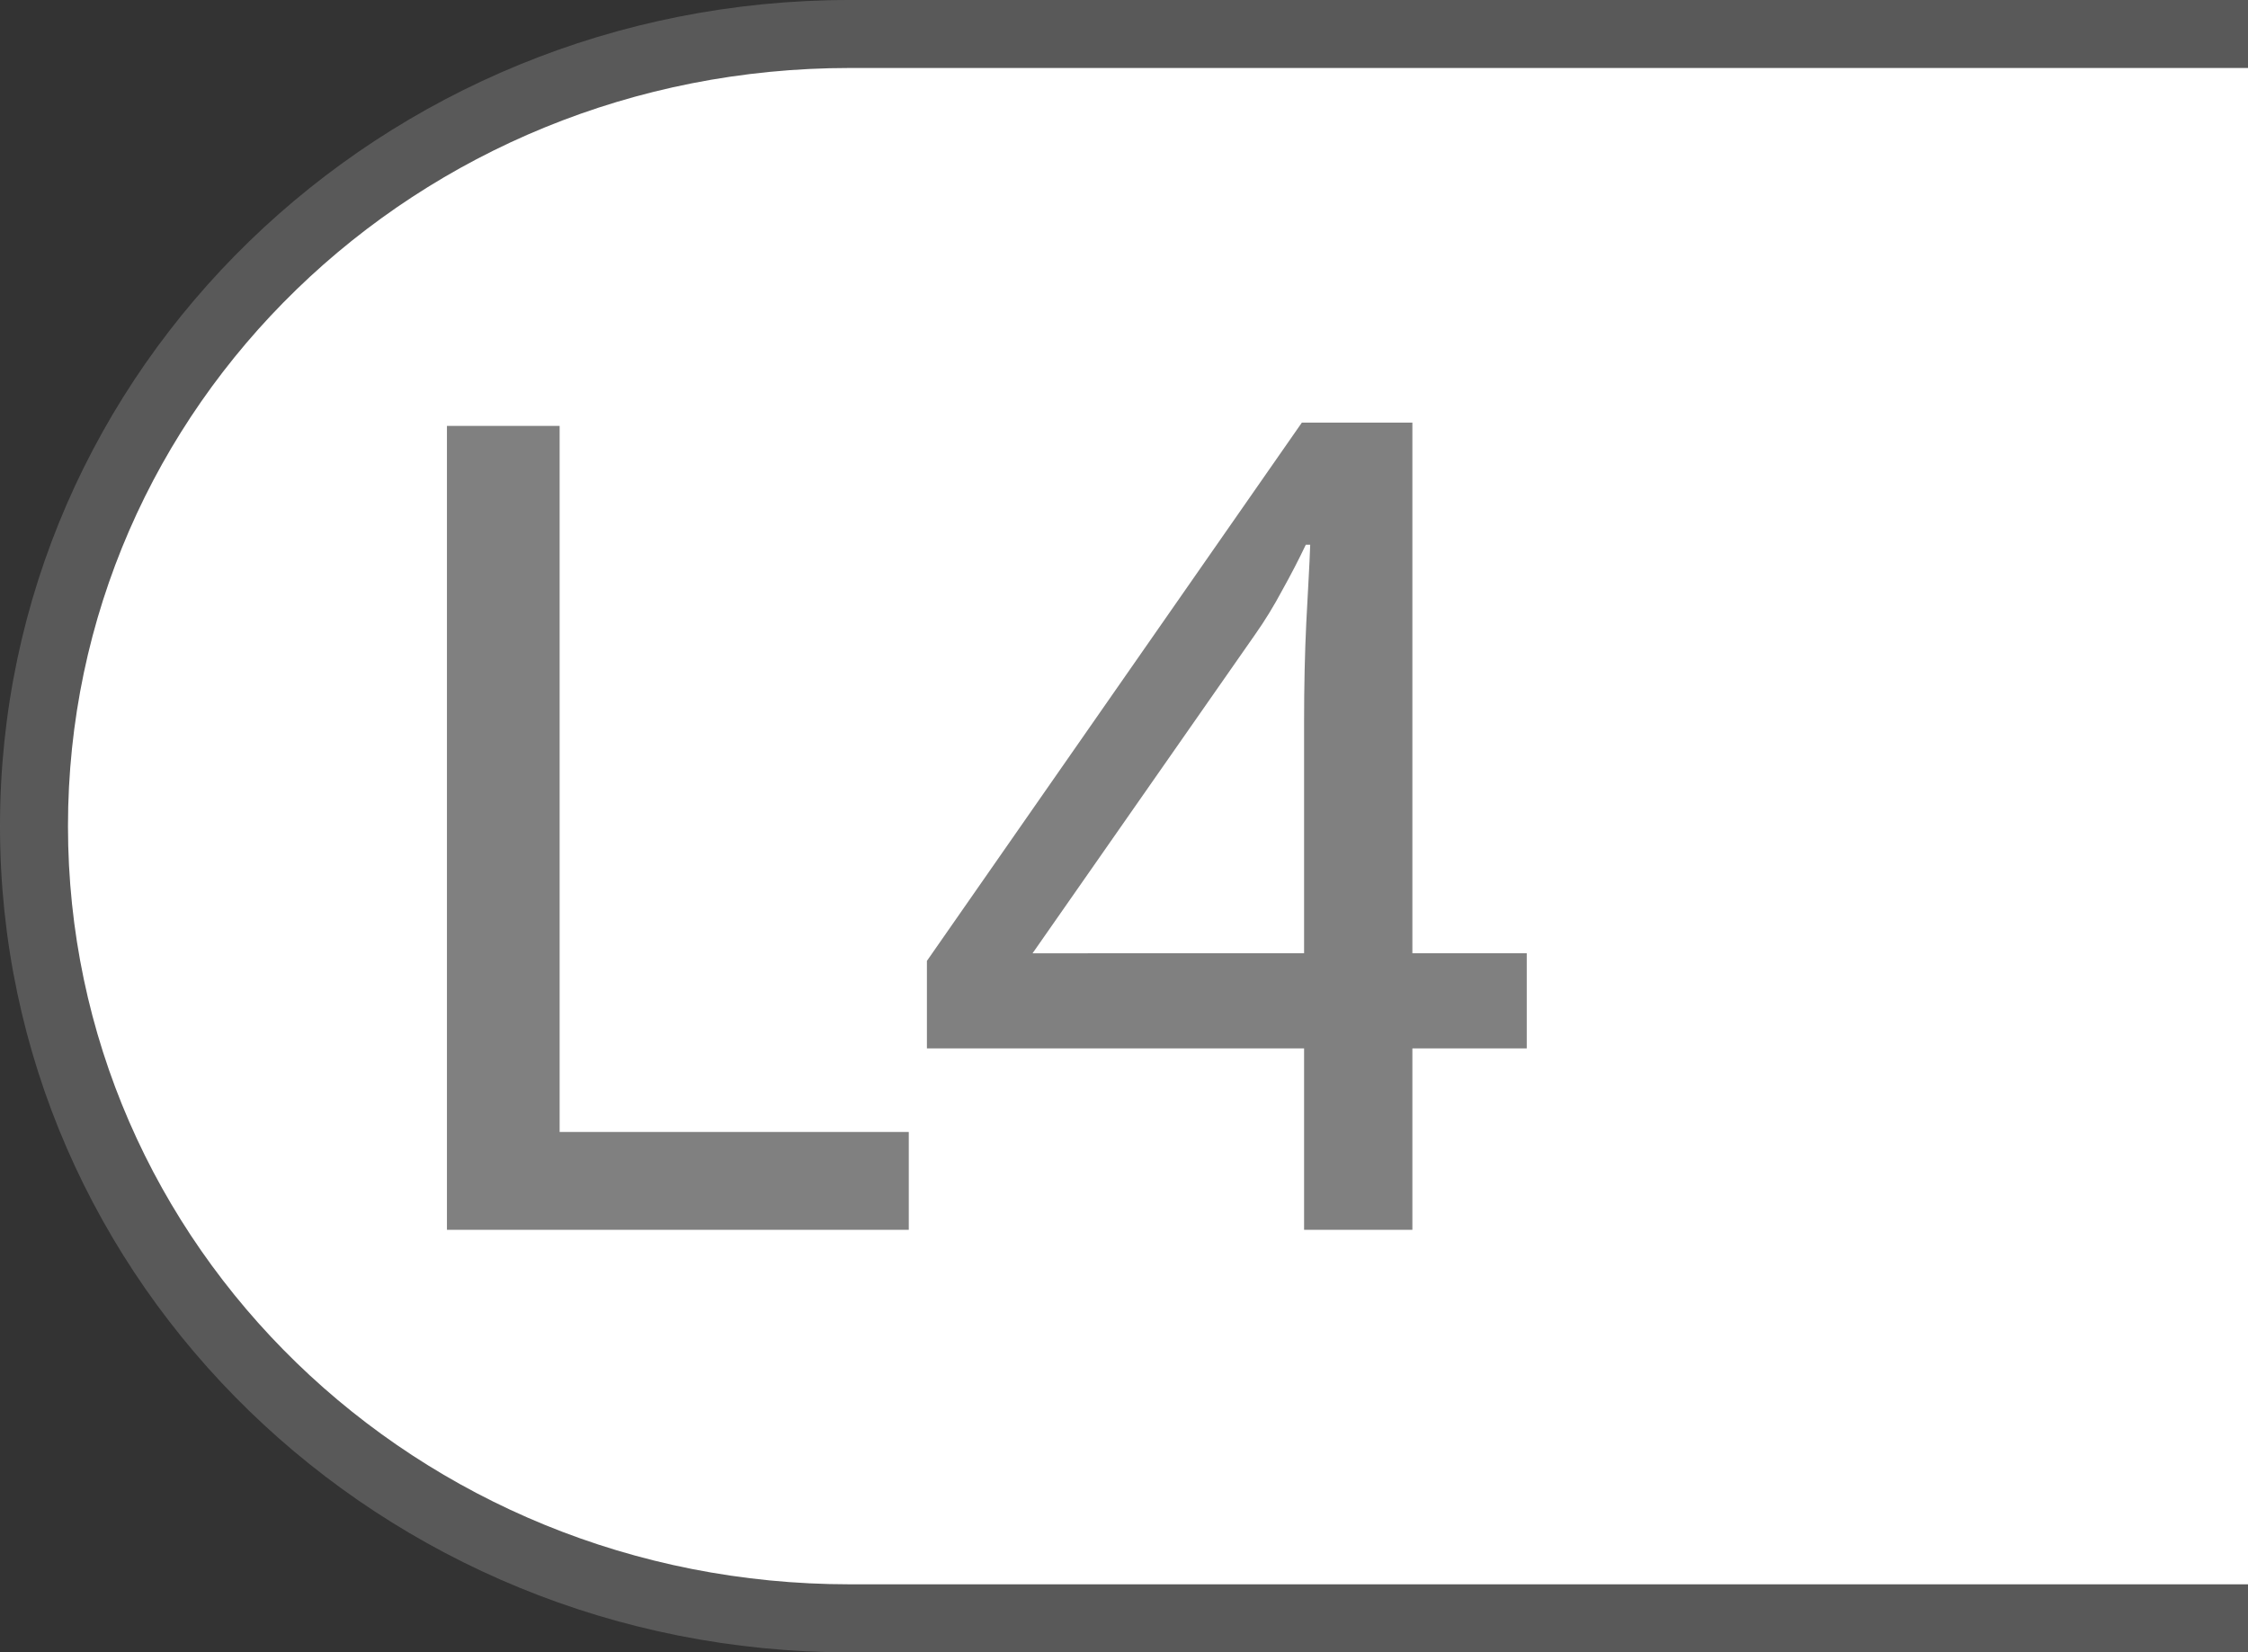 <?xml version="1.0" encoding="UTF-8" standalone="no"?>
<!-- Created with Inkscape (http://www.inkscape.org/) -->

<svg
   width="36.345mm"
   height="26.713mm"
   viewBox="0 0 36.345 26.713"
   version="1.1"
   id="svg1"
   inkscape:version="1.3.2 (091e20e, 2023-11-25, custom)"
   sodipodi:docname="shared-L4.svg"
   xmlns:inkscape="http://www.inkscape.org/namespaces/inkscape"
   xmlns:sodipodi="http://sodipodi.sourceforge.net/DTD/sodipodi-0.dtd"
   xmlns="http://www.w3.org/2000/svg"
   xmlns:svg="http://www.w3.org/2000/svg">
  <rect x="0" y="0" width="36.345" height="26.713" fill="#333333" stroke="none"/>
  <sodipodi:namedview
     id="namedview1"
     pagecolor="#53ff98"
     bordercolor="#000000"
     borderopacity="0.25"
     inkscape:showpageshadow="2"
     inkscape:pageopacity="0.0"
     inkscape:pagecheckerboard="0"
     inkscape:deskcolor="#d1d1d1"
     inkscape:document-units="mm"
     inkscape:zoom="3.9910213"
     inkscape:cx="18.917464"
     inkscape:cy="78.175479"
     inkscape:window-width="2560"
     inkscape:window-height="1344"
     inkscape:window-x="-9"
     inkscape:window-y="-9"
     inkscape:window-maximized="1"
     inkscape:current-layer="layer1" />
  <defs
     id="defs1" />
  <g
     inkscape:label="Button Prompt L4"
     id="layer1"
     transform="translate(-184.415,-74.083)">
    <g
       id="path18"
       style="display:none"
       inkscape:label="Style - Outline (White)"
       transform="translate(61.409,8.755)">
      <path
         id="path19"
         style="color:#000000;display:inline;fill:#ffffff;stroke-linecap:round;stroke-linejoin:round;-inkscape-stroke:none"
         d="m 159.351,66.427 h -22.607 c -7.002,0 -12.639,5.466 -12.639,12.256 0,6.79 5.637,12.257 12.639,12.257 h 22.607 z"
         sodipodi:nodetypes="cssscc"
         inkscape:label="Color" />
      <path
         id="path20"
         style="color:#000000;display:inline;fill:#000000;stroke-linecap:round;stroke-linejoin:round;-inkscape-stroke:none"
         d="m 159.351,65.328 h -22.607 c -7.574,0 -13.738,5.956 -13.738,13.355 0,7.399 6.164,13.357 13.738,13.357 h 22.607 v -2.201 h -22.607 c -6.429,0 -11.537,-4.975 -11.537,-11.156 0,-6.181 5.108,-11.156 11.537,-11.156 h 22.607 z"
         sodipodi:nodetypes="csssccssscc"
         inkscape:label="Outline" />
      <path
         d="M 0,13.049 V 0.053 H 1.822 V 11.467 H 7.467 v 1.582 z m 17.458,-2.933 h -1.849 v 2.933 H 13.858 V 10.116 H 7.76 V 8.702 L 13.822,-5.8364868e-7 h 1.787 V 8.578 h 1.849 z m -3.6,-1.538 v -3.733 q 0,-0.444 0.009,-0.844 0.009,-0.409 0.027,-0.773 0.018,-0.364 0.036,-0.676 0.018,-0.32 0.027,-0.578 h -0.071 q -0.169,0.356 -0.382,0.738 -0.204,0.382 -0.436,0.711 l -3.6,5.156 z"
         id="text11"
         style="font-weight:500;font-size:32.523px;line-height:0;font-family:'open sans';-inkscape-font-specification:'open sans Medium';letter-spacing:-1.016px;word-spacing:0px;display:inline;fill:#000000;stroke-width:2.867;stroke-linecap:round;stroke-linejoin:round;stroke-opacity:0.502;paint-order:stroke fill markers"
         inkscape:label="Symbol L4"
         aria-label="L4"
         transform="translate(130.232,72.16)" />
    </g>
    <g
       id="g27"
       style="display:none"
       inkscape:label="Style - Outline (Black)"
       transform="translate(61.409,8.755)">
      <path
         id="path26"
         style="color:#000000;display:inline;fill:#000000;stroke-linecap:round;stroke-linejoin:round;-inkscape-stroke:none"
         d="m 159.351,66.427 h -22.607 c -7.002,0 -12.639,5.466 -12.639,12.256 0,6.79 5.637,12.257 12.639,12.257 h 22.607 z"
         sodipodi:nodetypes="cssscc"
         inkscape:label="Color" />
      <path
         id="path27"
         style="color:#000000;display:inline;fill:#ffffff;stroke-linecap:round;stroke-linejoin:round;-inkscape-stroke:none"
         d="m 159.351,65.328 h -22.607 c -7.574,0 -13.738,5.956 -13.738,13.355 0,7.399 6.164,13.357 13.738,13.357 h 22.607 v -2.201 h -22.607 c -6.429,0 -11.537,-4.975 -11.537,-11.156 0,-6.181 5.108,-11.156 11.537,-11.156 h 22.607 z"
         sodipodi:nodetypes="csssccssscc"
         inkscape:label="Outline" />
      <path
         d="M 0,13.049 V 0.053 H 1.822 V 11.467 H 7.467 v 1.582 z m 17.458,-2.933 h -1.849 v 2.933 H 13.858 V 10.116 H 7.76 V 8.702 L 13.822,-5.8364868e-7 h 1.787 V 8.578 h 1.849 z m -3.6,-1.538 v -3.733 q 0,-0.444 0.009,-0.844 0.009,-0.409 0.027,-0.773 0.018,-0.364 0.036,-0.676 0.018,-0.32 0.027,-0.578 h -0.071 q -0.169,0.356 -0.382,0.738 -0.204,0.382 -0.436,0.711 l -3.6,5.156 z"
         id="path2"
         style="font-weight:500;font-size:32.523px;line-height:0;font-family:'open sans';-inkscape-font-specification:'open sans Medium';letter-spacing:-1.016px;word-spacing:0px;display:inline;fill:#ffffff;stroke-width:2.867;stroke-linecap:round;stroke-linejoin:round;stroke-opacity:0.502;paint-order:stroke fill markers"
         inkscape:label="Symbol L4"
         aria-label="L4"
         transform="translate(130.232,72.16)" />
    </g>
    <g
       id="rect1"
       style="display:inline"
       inkscape:label="Style - Transparent"
       transform="translate(61.409,8.755)">
      <path
         id="path21"
         style="color:#000000;display:inline;fill:#808080;fill-opacity:0.5;stroke-linecap:round;stroke-linejoin:round;-inkscape-stroke:none;paint-order:stroke fill markers"
         d="m 159.351,65.328 h -22.607 c -7.574,0 -13.738,5.956 -13.738,13.355 0,7.399 6.164,13.357 13.738,13.357 h 22.607 v -2.201 h -22.607 c -6.429,0 -11.537,-4.975 -11.537,-11.156 0,-6.181 5.108,-11.156 11.537,-11.156 h 22.607 z"
         sodipodi:nodetypes="csssccssscc"
         inkscape:label="Outline" />
      <path
         id="path22"
         style="color:#000000;display:inline;fill:#ffffff;stroke-linecap:round;stroke-linejoin:round;-inkscape-stroke:none;paint-order:stroke fill markers"
         d="m 159.351,66.427 h -22.607 c -7.002,0 -12.639,5.466 -12.639,12.256 0,6.79 5.637,12.257 12.639,12.257 h 22.607 z"
         sodipodi:nodetypes="cssscc"
         inkscape:label="Color" />
      <path
         d="M 0,13.049 V 0.053 H 1.822 V 11.467 H 7.467 v 1.582 z m 17.458,-2.933 h -1.849 v 2.933 H 13.858 V 10.116 H 7.76 V 8.702 L 13.822,-5.8364868e-7 h 1.787 V 8.578 h 1.849 z m -3.6,-1.538 v -3.733 q 0,-0.444 0.009,-0.844 0.009,-0.409 0.027,-0.773 0.018,-0.364 0.036,-0.676 0.018,-0.32 0.027,-0.578 h -0.071 q -0.169,0.356 -0.382,0.738 -0.204,0.382 -0.436,0.711 l -3.6,5.156 z"
         id="path1"
         style="font-weight:500;font-size:32.523px;line-height:0;font-family:'open sans';-inkscape-font-specification:'open sans Medium';letter-spacing:-1.016px;word-spacing:0px;display:inline;fill:#808080;stroke-width:2.867;stroke-linecap:round;stroke-linejoin:round;stroke-opacity:0.502;paint-order:stroke fill markers"
         inkscape:label="Symbol L4"
         aria-label="L4"
         transform="translate(130.232,72.16)" />
    </g>
  </g>
</svg>
